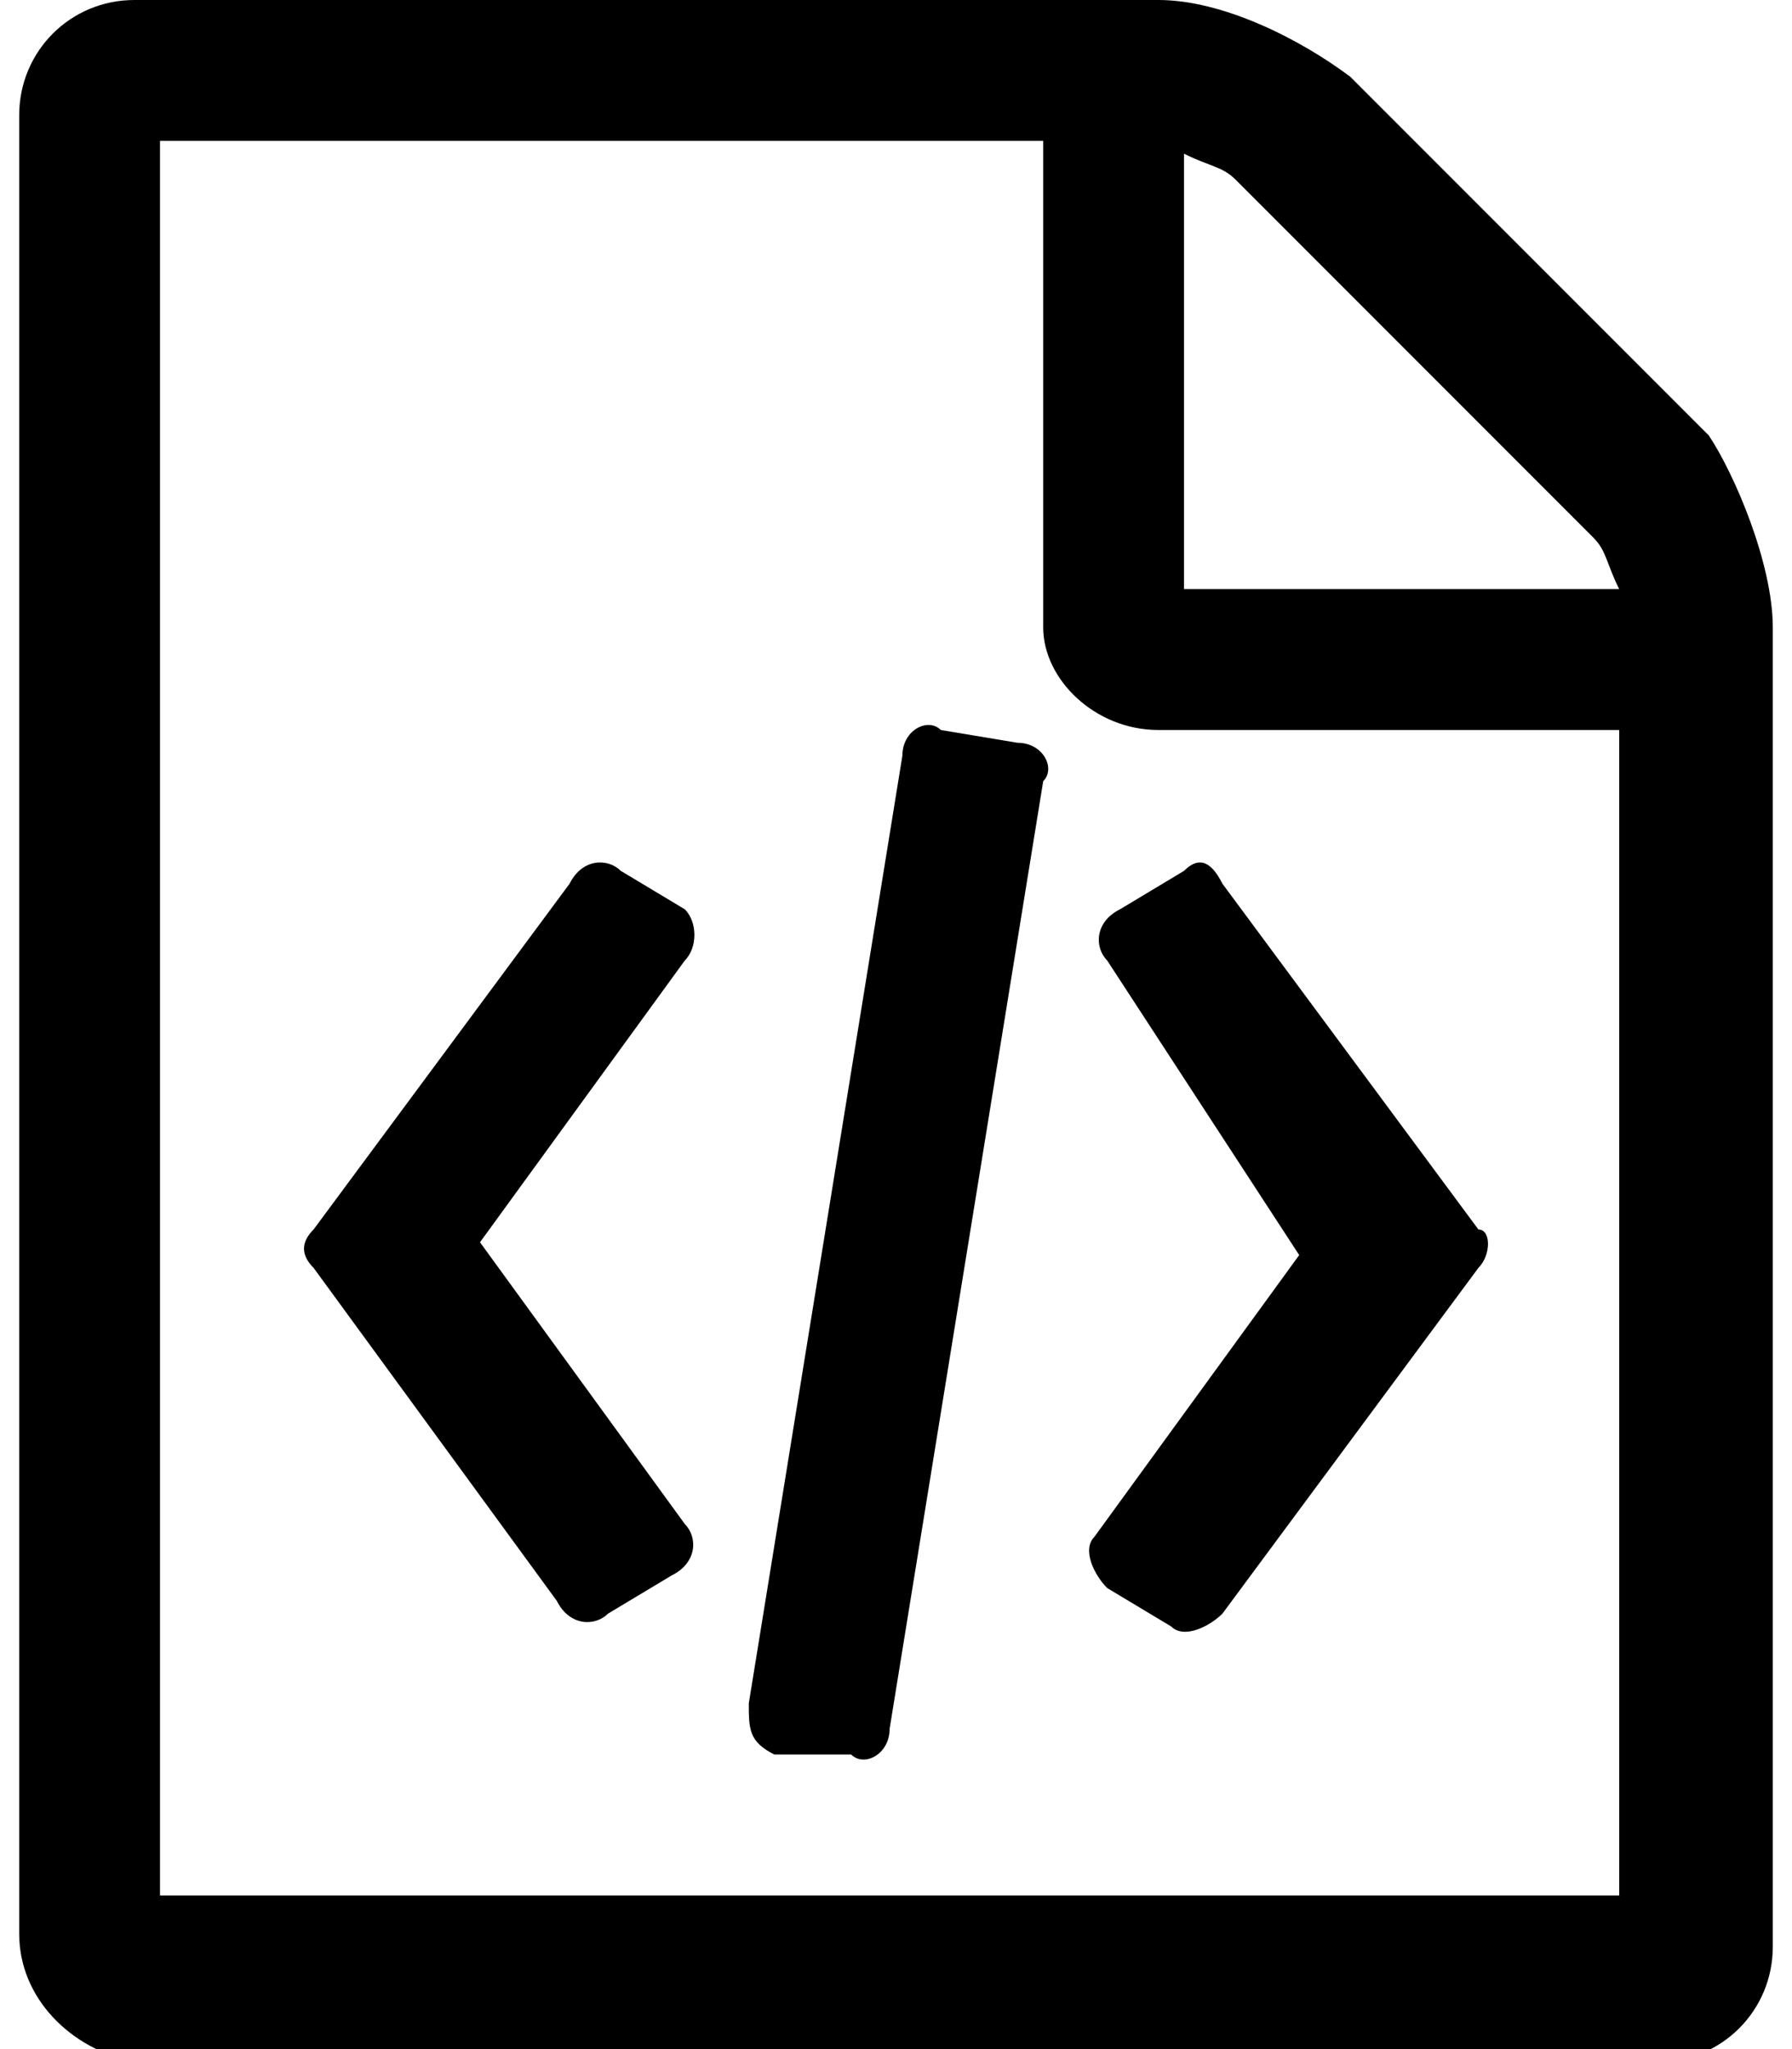 <svg xmlns="http://www.w3.org/2000/svg" width="14" height="16" viewBox="0 0 13.7 16"><path d="M13.7 4.9v10.3c0 0.5-0.4 0.9-0.9 0.9H0.9C0.4 16 0 15.6 0 15.1V0.9C0 0.4 0.4 0 0.9 0h8c0.5 0 1.1 0.3 1.5 0.6l2.8 2.8C13.4 3.7 13.7 4.4 13.7 4.9zM12.6 5.7H8.9C8.4 5.7 8 5.3 8 4.9V1.1H1.1v13.7h11.4V5.7zM4.7 6.8l0.5 0.3C5.3 7.2 5.3 7.4 5.2 7.5L3.6 9.7l1.6 2.2c0.1 0.1 0.1 0.3-0.1 0.4l-0.5 0.3c-0.1 0.1-0.3 0.1-0.4-0.1L2.3 9.9c-0.1-0.1-0.1-0.2 0-0.3l2-2.7C4.4 6.7 4.6 6.7 4.7 6.8zM5.7 13.3l1.2-7.4c0-0.2 0.2-0.3 0.3-0.2l0.6 0.1c0.2 0 0.3 0.2 0.2 0.3l-1.2 7.4c0 0.2-0.2 0.3-0.3 0.2L5.9 13.7C5.7 13.6 5.7 13.5 5.7 13.3zM11.4 9.9L9.4 12.6c-0.1 0.1-0.3 0.2-0.4 0.1l-0.5-0.3c-0.1-0.1-0.2-0.3-0.1-0.4l1.6-2.2L8.5 7.5C8.4 7.4 8.4 7.2 8.6 7.1l0.5-0.3C9.2 6.7 9.3 6.7 9.4 6.9l2 2.7C11.5 9.6 11.5 9.8 11.4 9.9zM9.1 4.6H12.5c-0.1-0.2-0.1-0.3-0.2-0.4L9.5 1.4C9.4 1.3 9.3 1.3 9.1 1.2V4.6z"/></svg>
